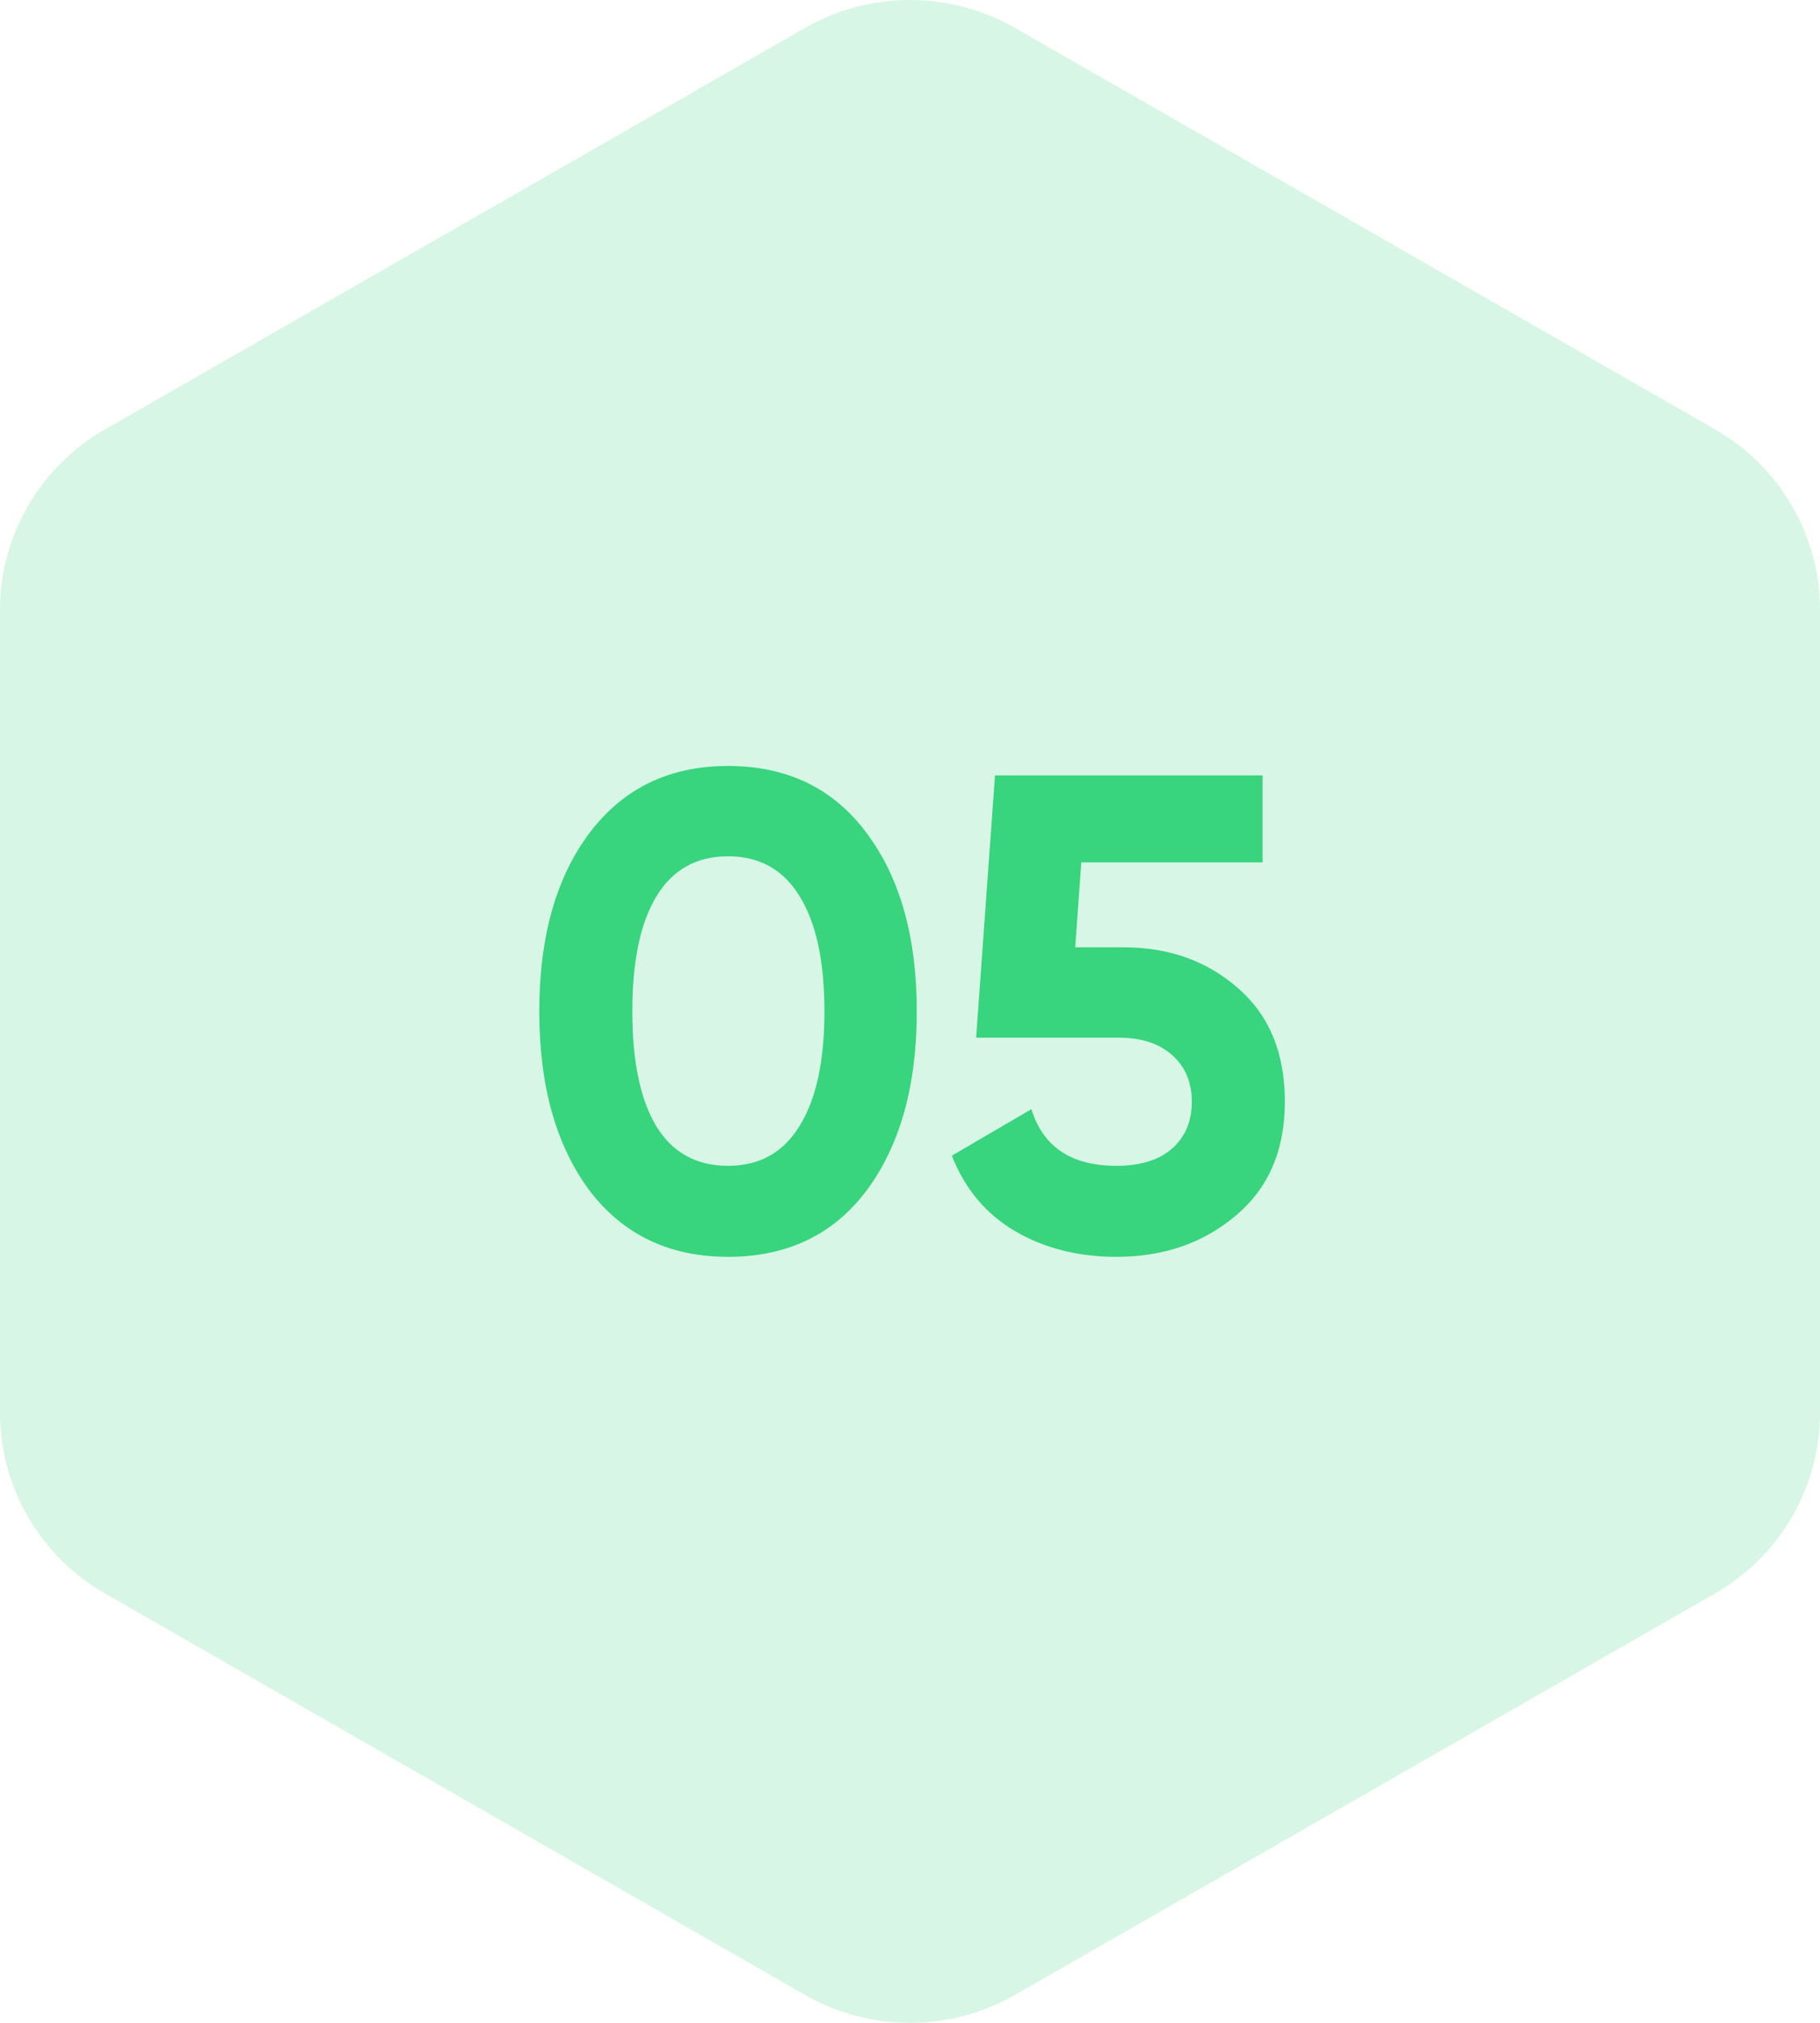 <svg width="54" height="60" viewBox="0 0 54 60" fill="none" xmlns="http://www.w3.org/2000/svg">
<path opacity="0.2" fill-rule="evenodd" clip-rule="evenodd" d="M30.118 0.83C28.189 -0.277 25.811 -0.277 23.882 0.83L3.118 12.734C1.188 13.84 0 15.884 0 18.096V41.904C0 44.116 1.188 46.16 3.118 47.266L23.882 59.17C25.811 60.276 28.189 60.276 30.118 59.17L50.882 47.266C52.812 46.16 54 44.116 54 41.904V18.096C54 15.884 52.812 13.84 50.882 12.734L30.118 0.83Z" fill="#38D47E"/>
<path d="M21.601 37.279C19.854 37.279 18.481 36.62 17.481 35.3C16.494 33.966 16.001 32.2 16.001 30C16.001 27.799 16.494 26.04 17.481 24.72C18.481 23.386 19.854 22.72 21.601 22.72C23.361 22.72 24.734 23.386 25.721 24.72C26.707 26.04 27.201 27.799 27.201 30C27.201 32.2 26.707 33.966 25.721 35.3C24.734 36.62 23.361 37.279 21.601 37.279ZM19.481 33.419C19.961 34.193 20.667 34.58 21.601 34.58C22.534 34.58 23.241 34.186 23.721 33.4C24.214 32.613 24.461 31.48 24.461 30C24.461 28.506 24.214 27.366 23.721 26.579C23.241 25.793 22.534 25.399 21.601 25.399C20.667 25.399 19.961 25.793 19.481 26.579C19.001 27.366 18.761 28.506 18.761 30C18.761 31.493 19.001 32.633 19.481 33.419ZM33.342 28.099C34.689 28.099 35.822 28.506 36.742 29.32C37.662 30.119 38.122 31.239 38.122 32.679C38.122 34.12 37.636 35.246 36.662 36.059C35.702 36.873 34.522 37.279 33.122 37.279C31.989 37.279 30.989 37.026 30.122 36.52C29.256 36.013 28.629 35.266 28.242 34.279L30.602 32.9C30.949 34.02 31.789 34.58 33.122 34.58C33.829 34.58 34.376 34.413 34.762 34.08C35.162 33.733 35.362 33.266 35.362 32.679C35.362 32.106 35.169 31.646 34.782 31.299C34.395 30.953 33.869 30.779 33.202 30.779H28.962L29.522 23H37.462V25.579H32.082L31.902 28.099H33.342Z" fill="#38D47E"/>
</svg>
